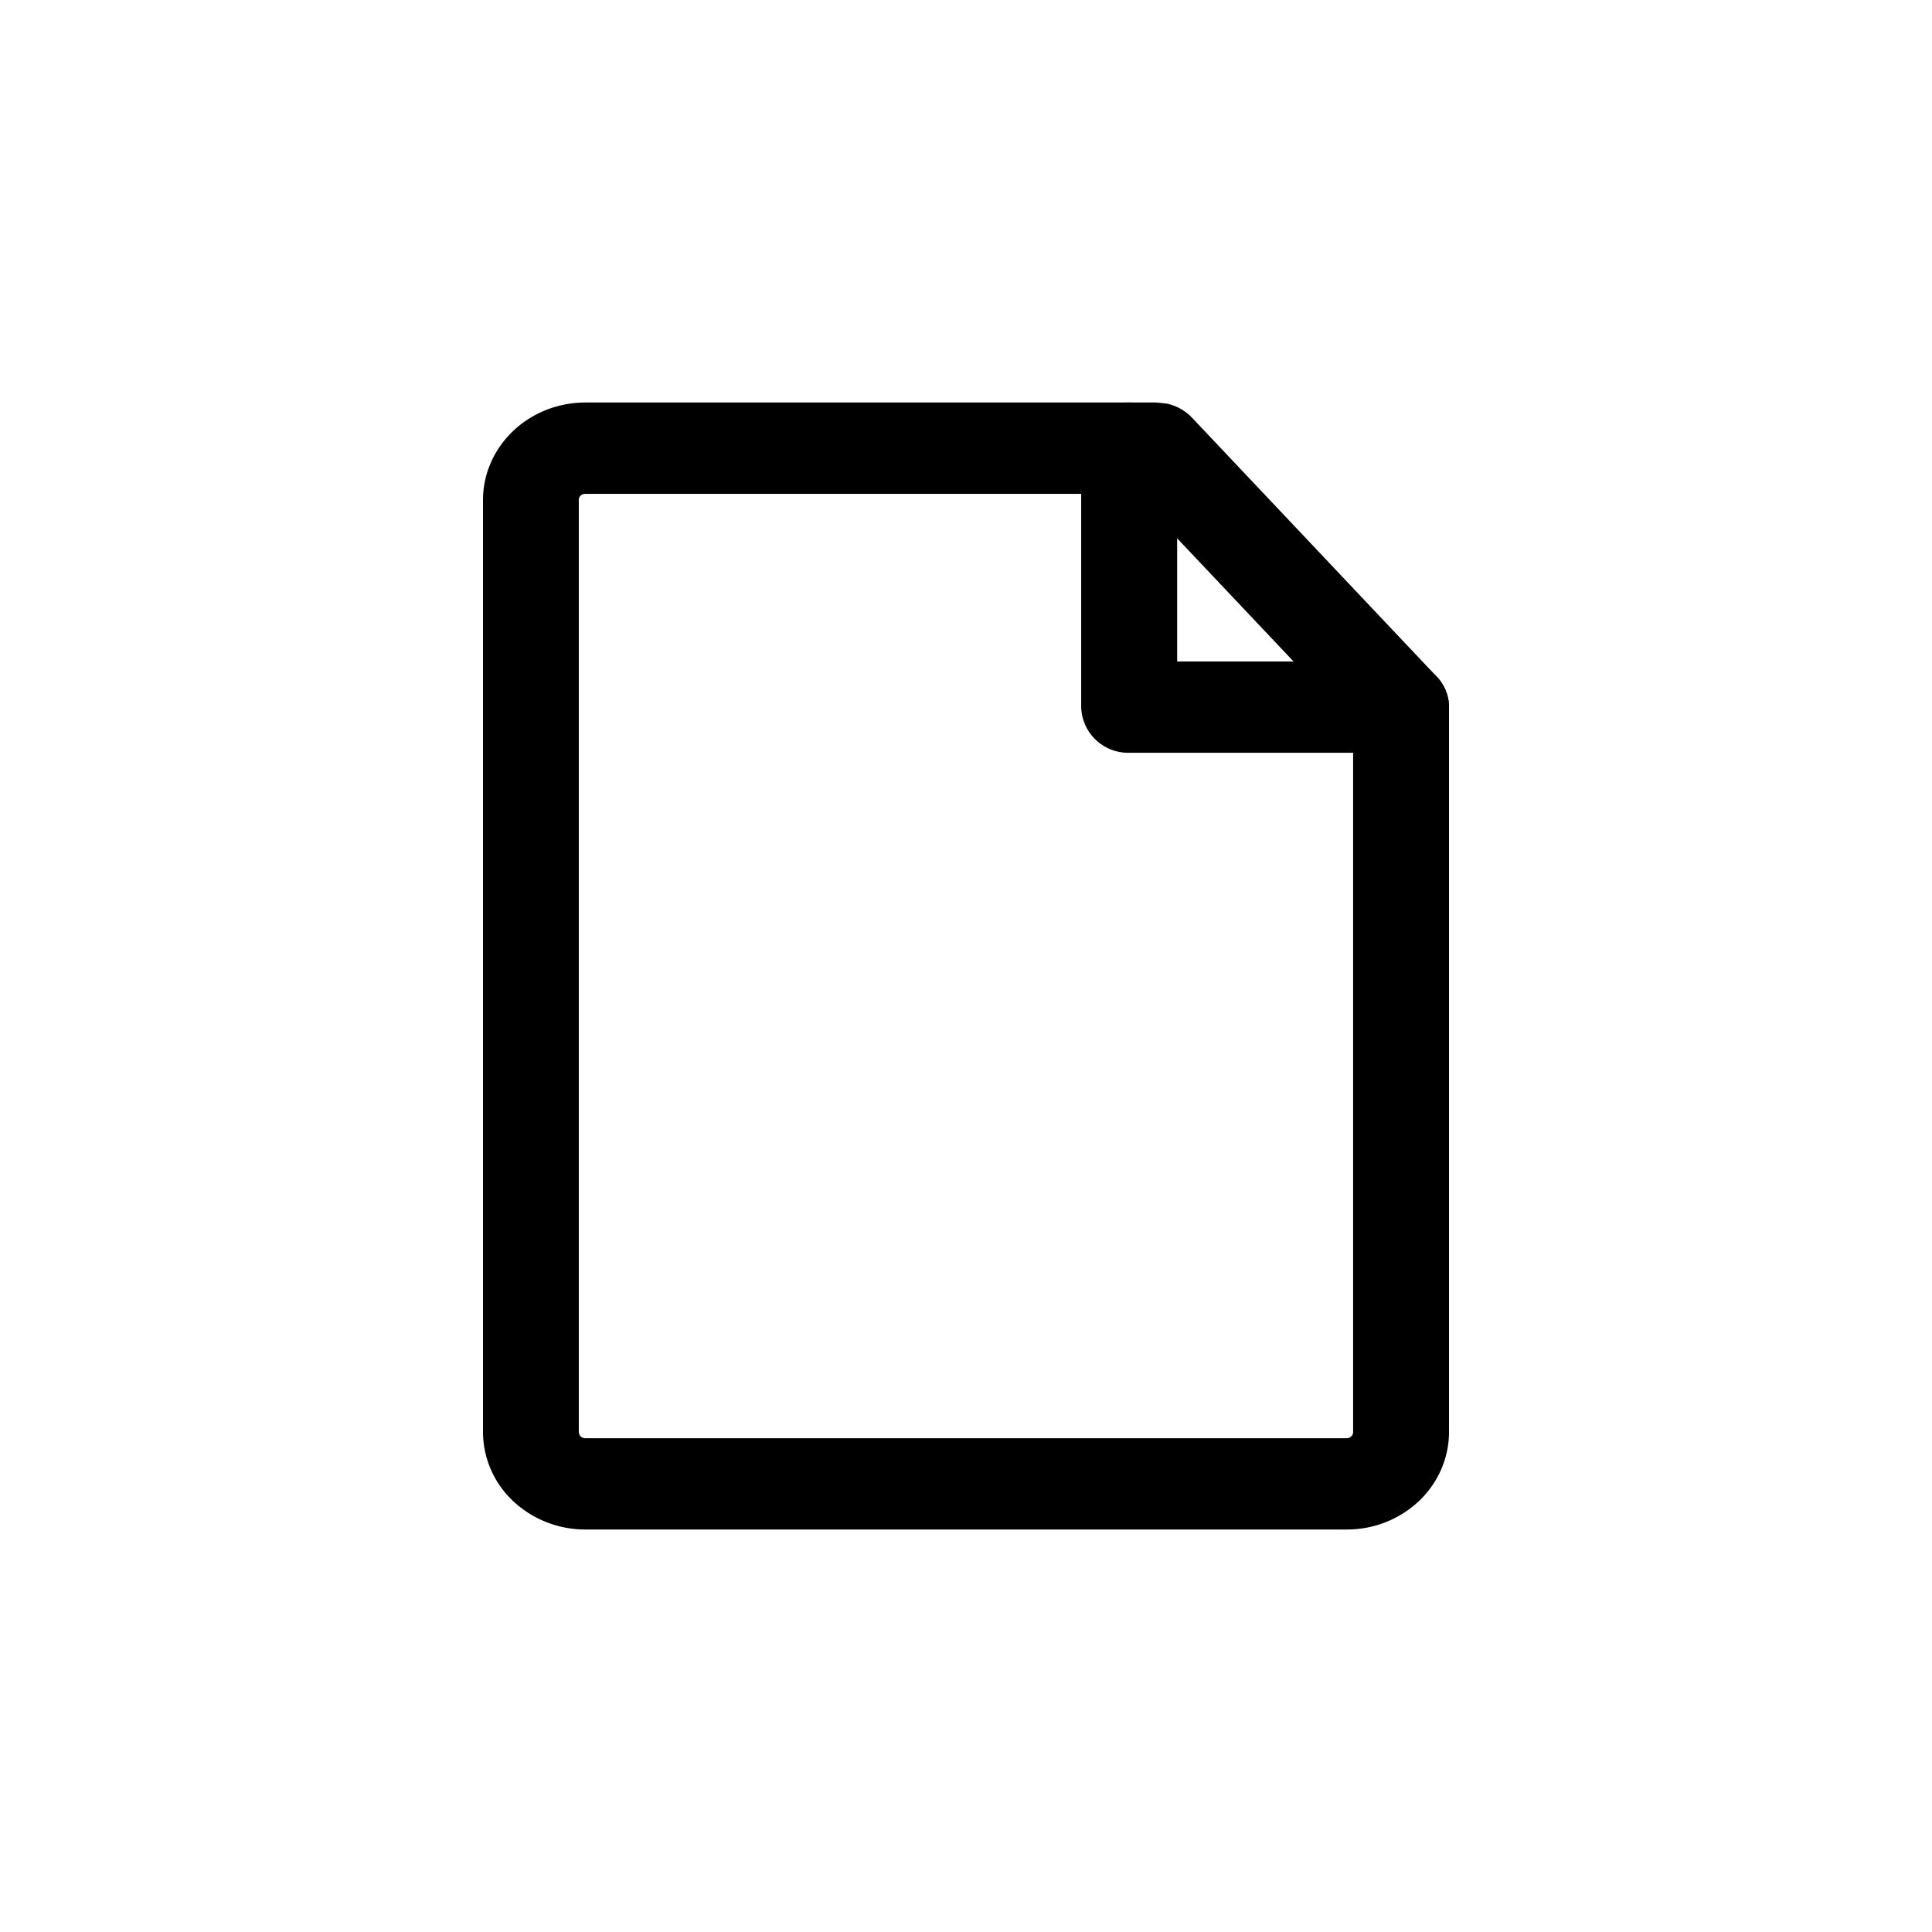 <svg width="24" height="24" fill="none" xmlns="http://www.w3.org/2000/svg"><path d="M6 17.79V6.21c0-.32.135-.628.373-.855.238-.227.562-.355.899-.355h7.093l.124.013a.603.603 0 01.318.175l3.04 3.217a.552.552 0 01.153.378v9.007c0 .32-.134.629-.372.856a1.305 1.305 0 01-.899.354H7.272a1.31 1.31 0 01-.899-.354A1.183 1.183 0 016 17.79zm1.191 0c0 .02.008.04.023.054a.084.084 0 00.058.022h9.457a.082.082 0 00.056-.022.075.075 0 00.024-.054V9l-2.708-2.865H7.27a.083.083 0 00-.057.021.075.075 0 00-.023.055v11.58z" fill="#000"/><path d="M13.431 5.567c0-.313.267-.567.596-.567.329 0 .596.254.596.567v2.65h2.781c.329 0 .596.253.596.566a.583.583 0 01-.596.568h-3.377a.583.583 0 01-.596-.568V5.567z" fill="#000"/></svg>